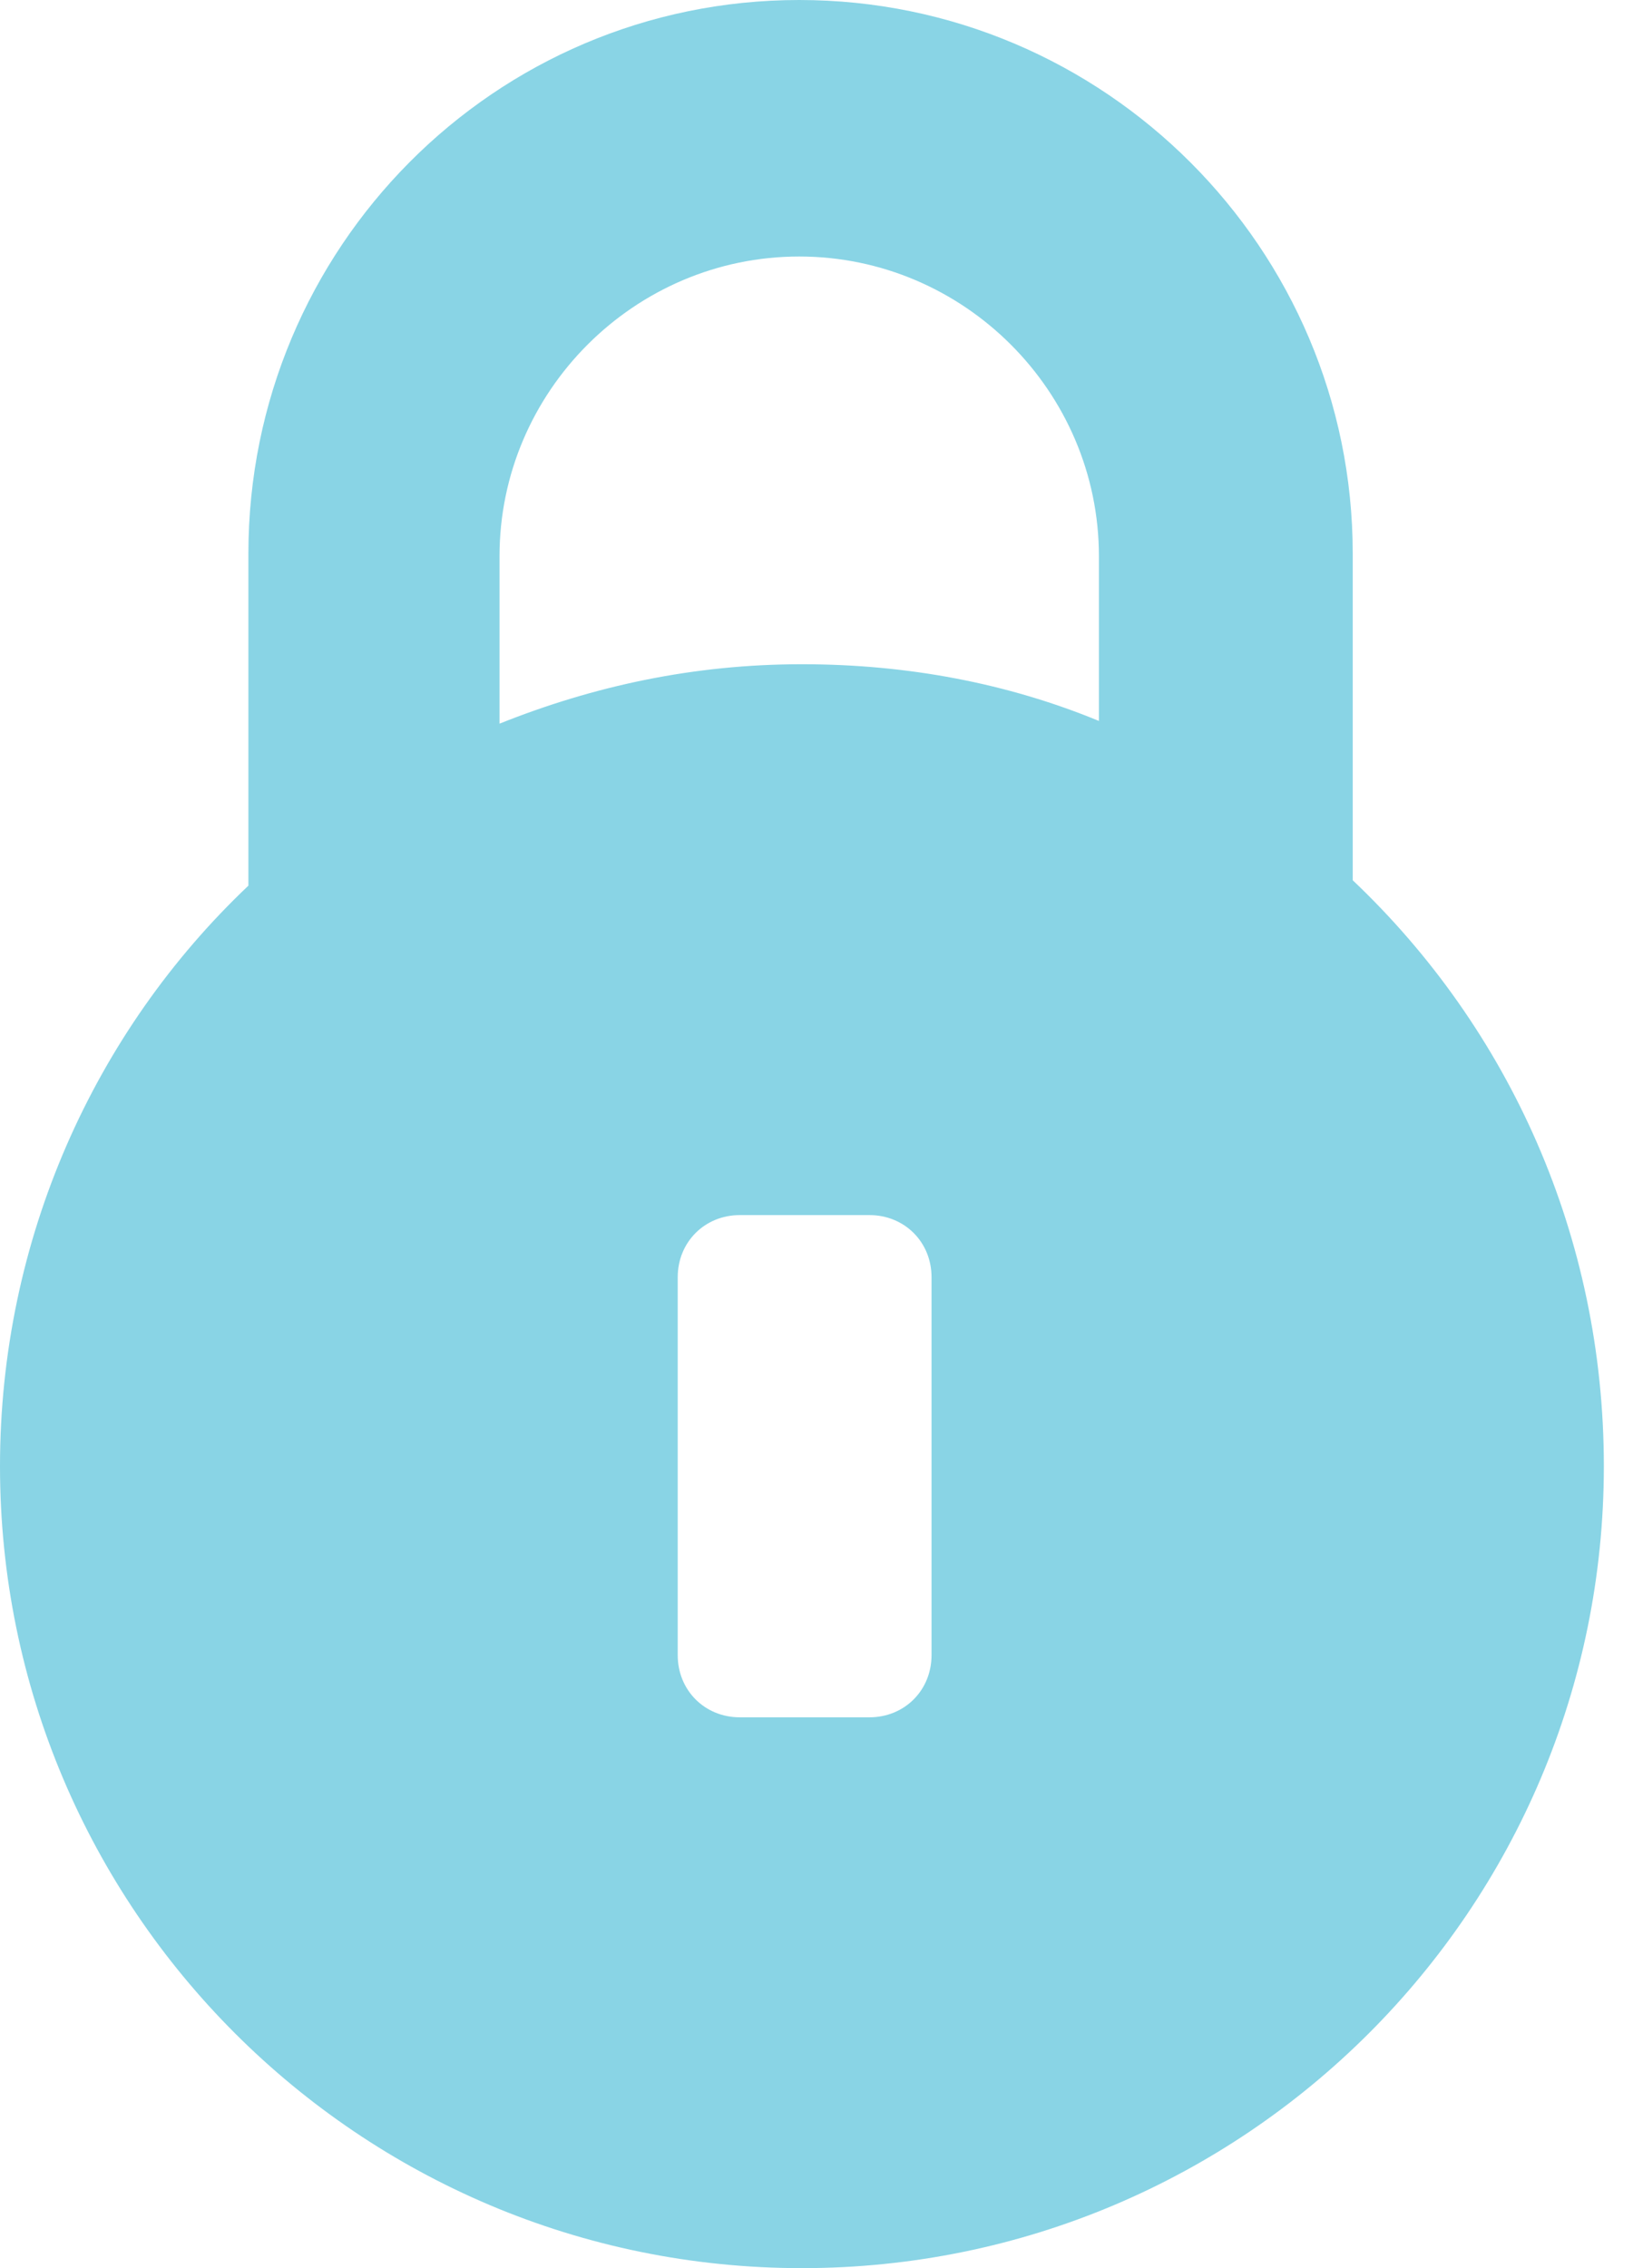 <?xml version="1.0" encoding="UTF-8" standalone="no"?>
<svg width="54px" height="75px" viewBox="0 0 54 75" version="1.1" xmlns="http://www.w3.org/2000/svg" xmlns:xlink="http://www.w3.org/1999/xlink">
    <!-- Generator: sketchtool 3.6.1 (26313) - http://www.bohemiancoding.com/sketch -->
    <title>Shape</title>
    <desc>Created with sketchtool.</desc>
    <defs></defs>
    <g id="Wireframes" stroke="none" stroke-width="1" fill="none" fill-rule="evenodd">
        <g id="Pairing-Board---Login" transform="translate(-693, -368)" fill="#89D4E5">
            <path d="M737.732,397.107 L737.732,386.304 C737.732,376.214 729.518,368 719.429,368 C709.339,368 701.214,376.214 701.214,386.304 L701.214,397.286 C696.125,402.107 693,408.982 693,416.482 C693,431.125 704.875,443 719.518,443 C734.161,443 746.036,431.125 746.036,416.482 C746.036,408.893 742.911,402.018 737.732,397.107 L737.732,397.107 Z M723.804,422.732 C723.804,423.893 722.911,424.786 721.75,424.786 L717.464,424.786 C716.304,424.786 715.411,423.893 715.411,422.732 L715.411,410.232 C715.411,409.071 716.304,408.179 717.464,408.179 L721.75,408.179 C722.911,408.179 723.804,409.071 723.804,410.232 L723.804,422.732 L723.804,422.732 Z M729.339,391.839 C726.304,390.589 723,389.964 719.518,389.964 C715.946,389.964 712.643,390.679 709.518,391.929 L709.518,386.393 C709.518,380.946 713.982,376.482 719.429,376.482 C724.875,376.482 729.339,380.946 729.339,386.393 L729.339,391.839 L729.339,391.839 Z" id="Shape"></path>
        </g>
    </g>
</svg>